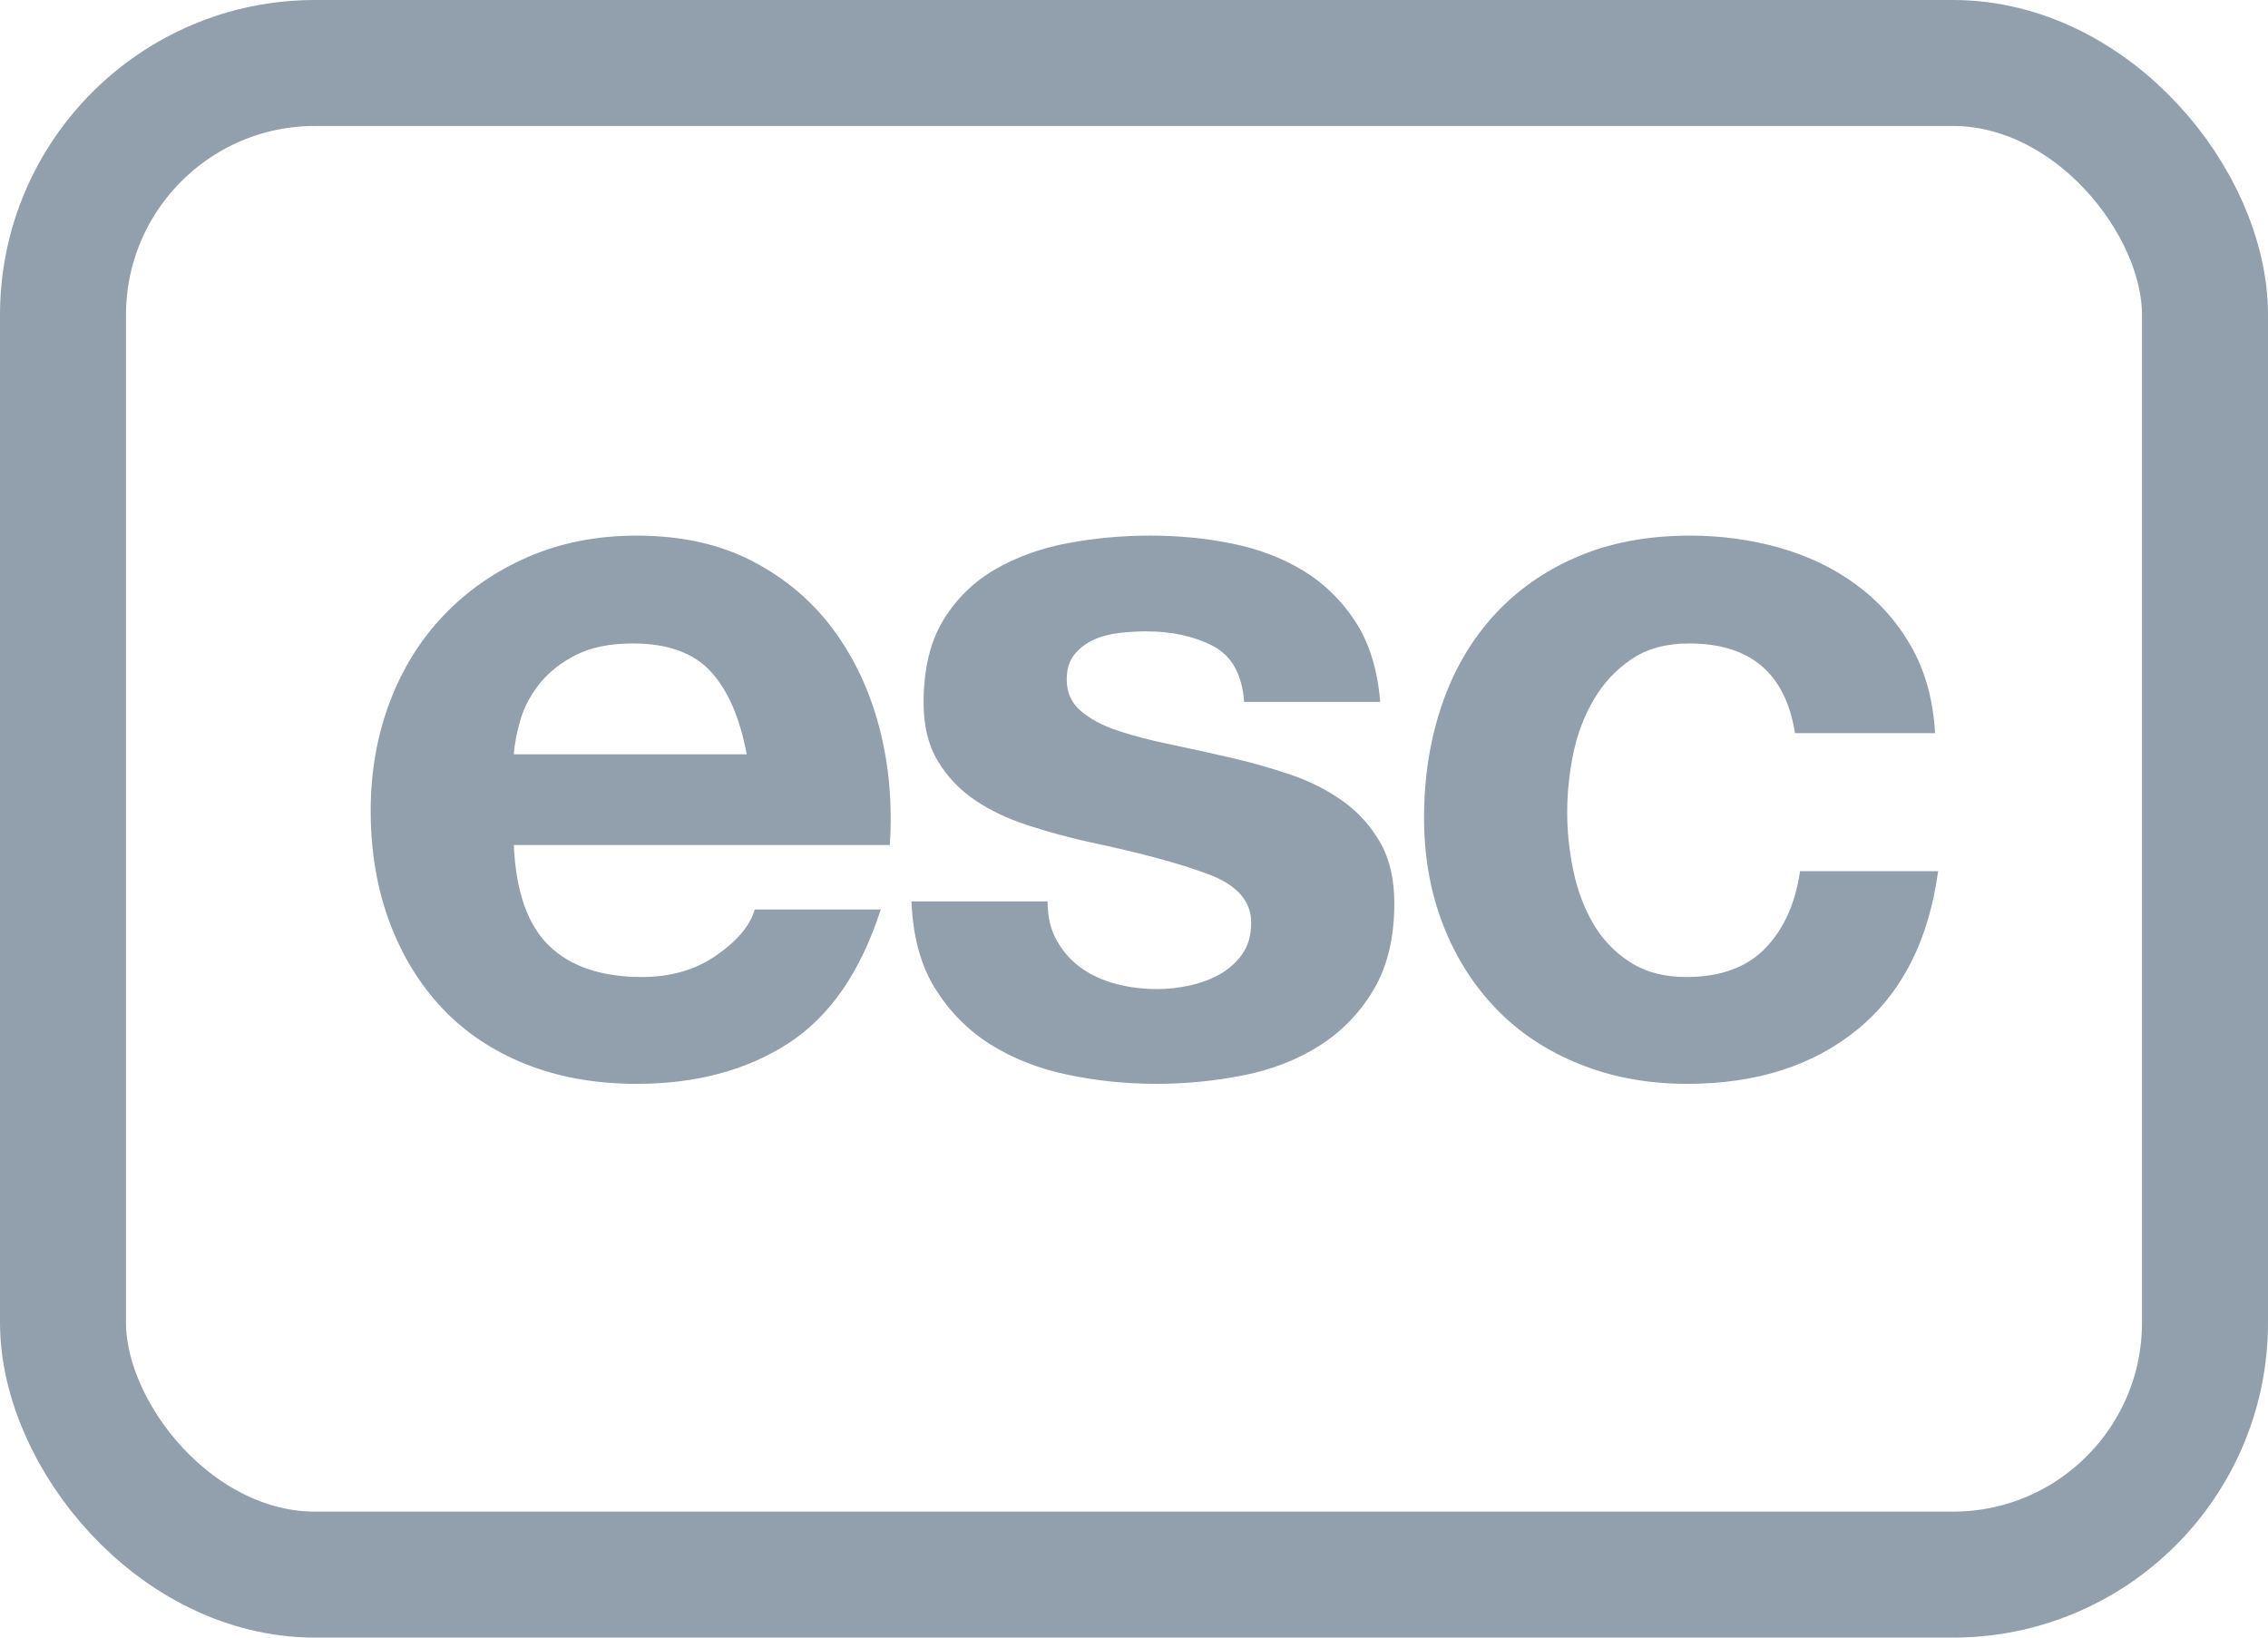 <svg height="13" viewBox="0 0 18 13" width="18" xmlns="http://www.w3.org/2000/svg"><g fill="none" fill-rule="evenodd" transform="translate(0 .5)"><rect height="12" rx="2" stroke="#929fac" width="17" x=".5"/><path d="m5.054 8.104c.469 0 .869-.107 1.2-.32s.576-.568.736-1.064h-1c-.037.128-.139.249-.304.364s-.363.172-.592.172c-.32 0-.565-.083-.736-.248s-.264-.432-.28-.8h2.984c.021-.32-.005-.627-.08-.92s-.196-.555-.364-.784-.383-.412-.644-.548-.568-.204-.92-.204c-.315 0-.601.056-.86.168s-.481.265-.668.46-.331.425-.432.692-.152.555-.152.864c0 .32.049.613.148.88s.239.496.42.688.403.34.664.444.555.156.88.156zm.872-2.616h-1.848c.005-.08.023-.171.052-.272s.08-.197.152-.288.168-.167.288-.228.271-.092.452-.092c.277 0 .484.075.62.224s.231.368.284.656zm3.252 2.616c.235 0 .465-.023.692-.068.227-.045.428-.124.604-.236s.319-.26.428-.444.164-.412.164-.684c0-.192-.037-.353-.112-.484s-.173-.24-.296-.328-.263-.159-.42-.212-.319-.099-.484-.136c-.16-.037-.317-.072-.472-.104s-.292-.068-.412-.108-.217-.092-.292-.156-.112-.147-.112-.248c0-.085.021-.153.064-.204s.095-.089.156-.116.129-.044.204-.052.144-.012.208-.012c.203 0 .379.039.528.116s.232.225.248.444h1.08c-.021-.256-.087-.468-.196-.636s-.247-.303-.412-.404-.353-.173-.564-.216-.428-.064-.652-.064-.443.02-.656.06-.405.109-.576.208-.308.233-.412.404-.156.389-.156.656c0 .181.037.335.112.46s.173.229.296.312.263.149.42.2.319.095.484.132c.405.085.721.171.948.256s.34.213.34.384c0 .101-.024.185-.072.252s-.108.12-.18.16-.152.069-.24.088-.172.028-.252.028c-.112 0-.22-.013-.324-.04s-.196-.068-.276-.124-.145-.128-.196-.216-.076-.193-.076-.316h-1.08c.011.277.073.508.188.692s.261.332.44.444.383.192.612.24.464.072.704.072zm4.212 0c.549 0 1-.144 1.352-.432s.565-.707.64-1.256h-1.096c-.037.256-.129.46-.276.612s-.356.228-.628.228c-.176 0-.325-.04-.448-.12s-.22-.183-.292-.308-.124-.265-.156-.42-.048-.307-.048-.456c0-.155.016-.311.048-.468s.087-.301.164-.432.177-.237.3-.32.275-.124.456-.124c.485 0 .765.237.84.712h1.112c-.016-.267-.08-.497-.192-.692s-.257-.357-.436-.488-.381-.228-.608-.292-.463-.096-.708-.096c-.336 0-.635.056-.896.168s-.483.268-.664.468-.319.437-.412.712-.14.572-.14.892c0 .309.051.593.152.852s.243.481.424.668.401.332.66.436.543.156.852.156z" fill="#929fac" fill-rule="nonzero"/></g></svg>